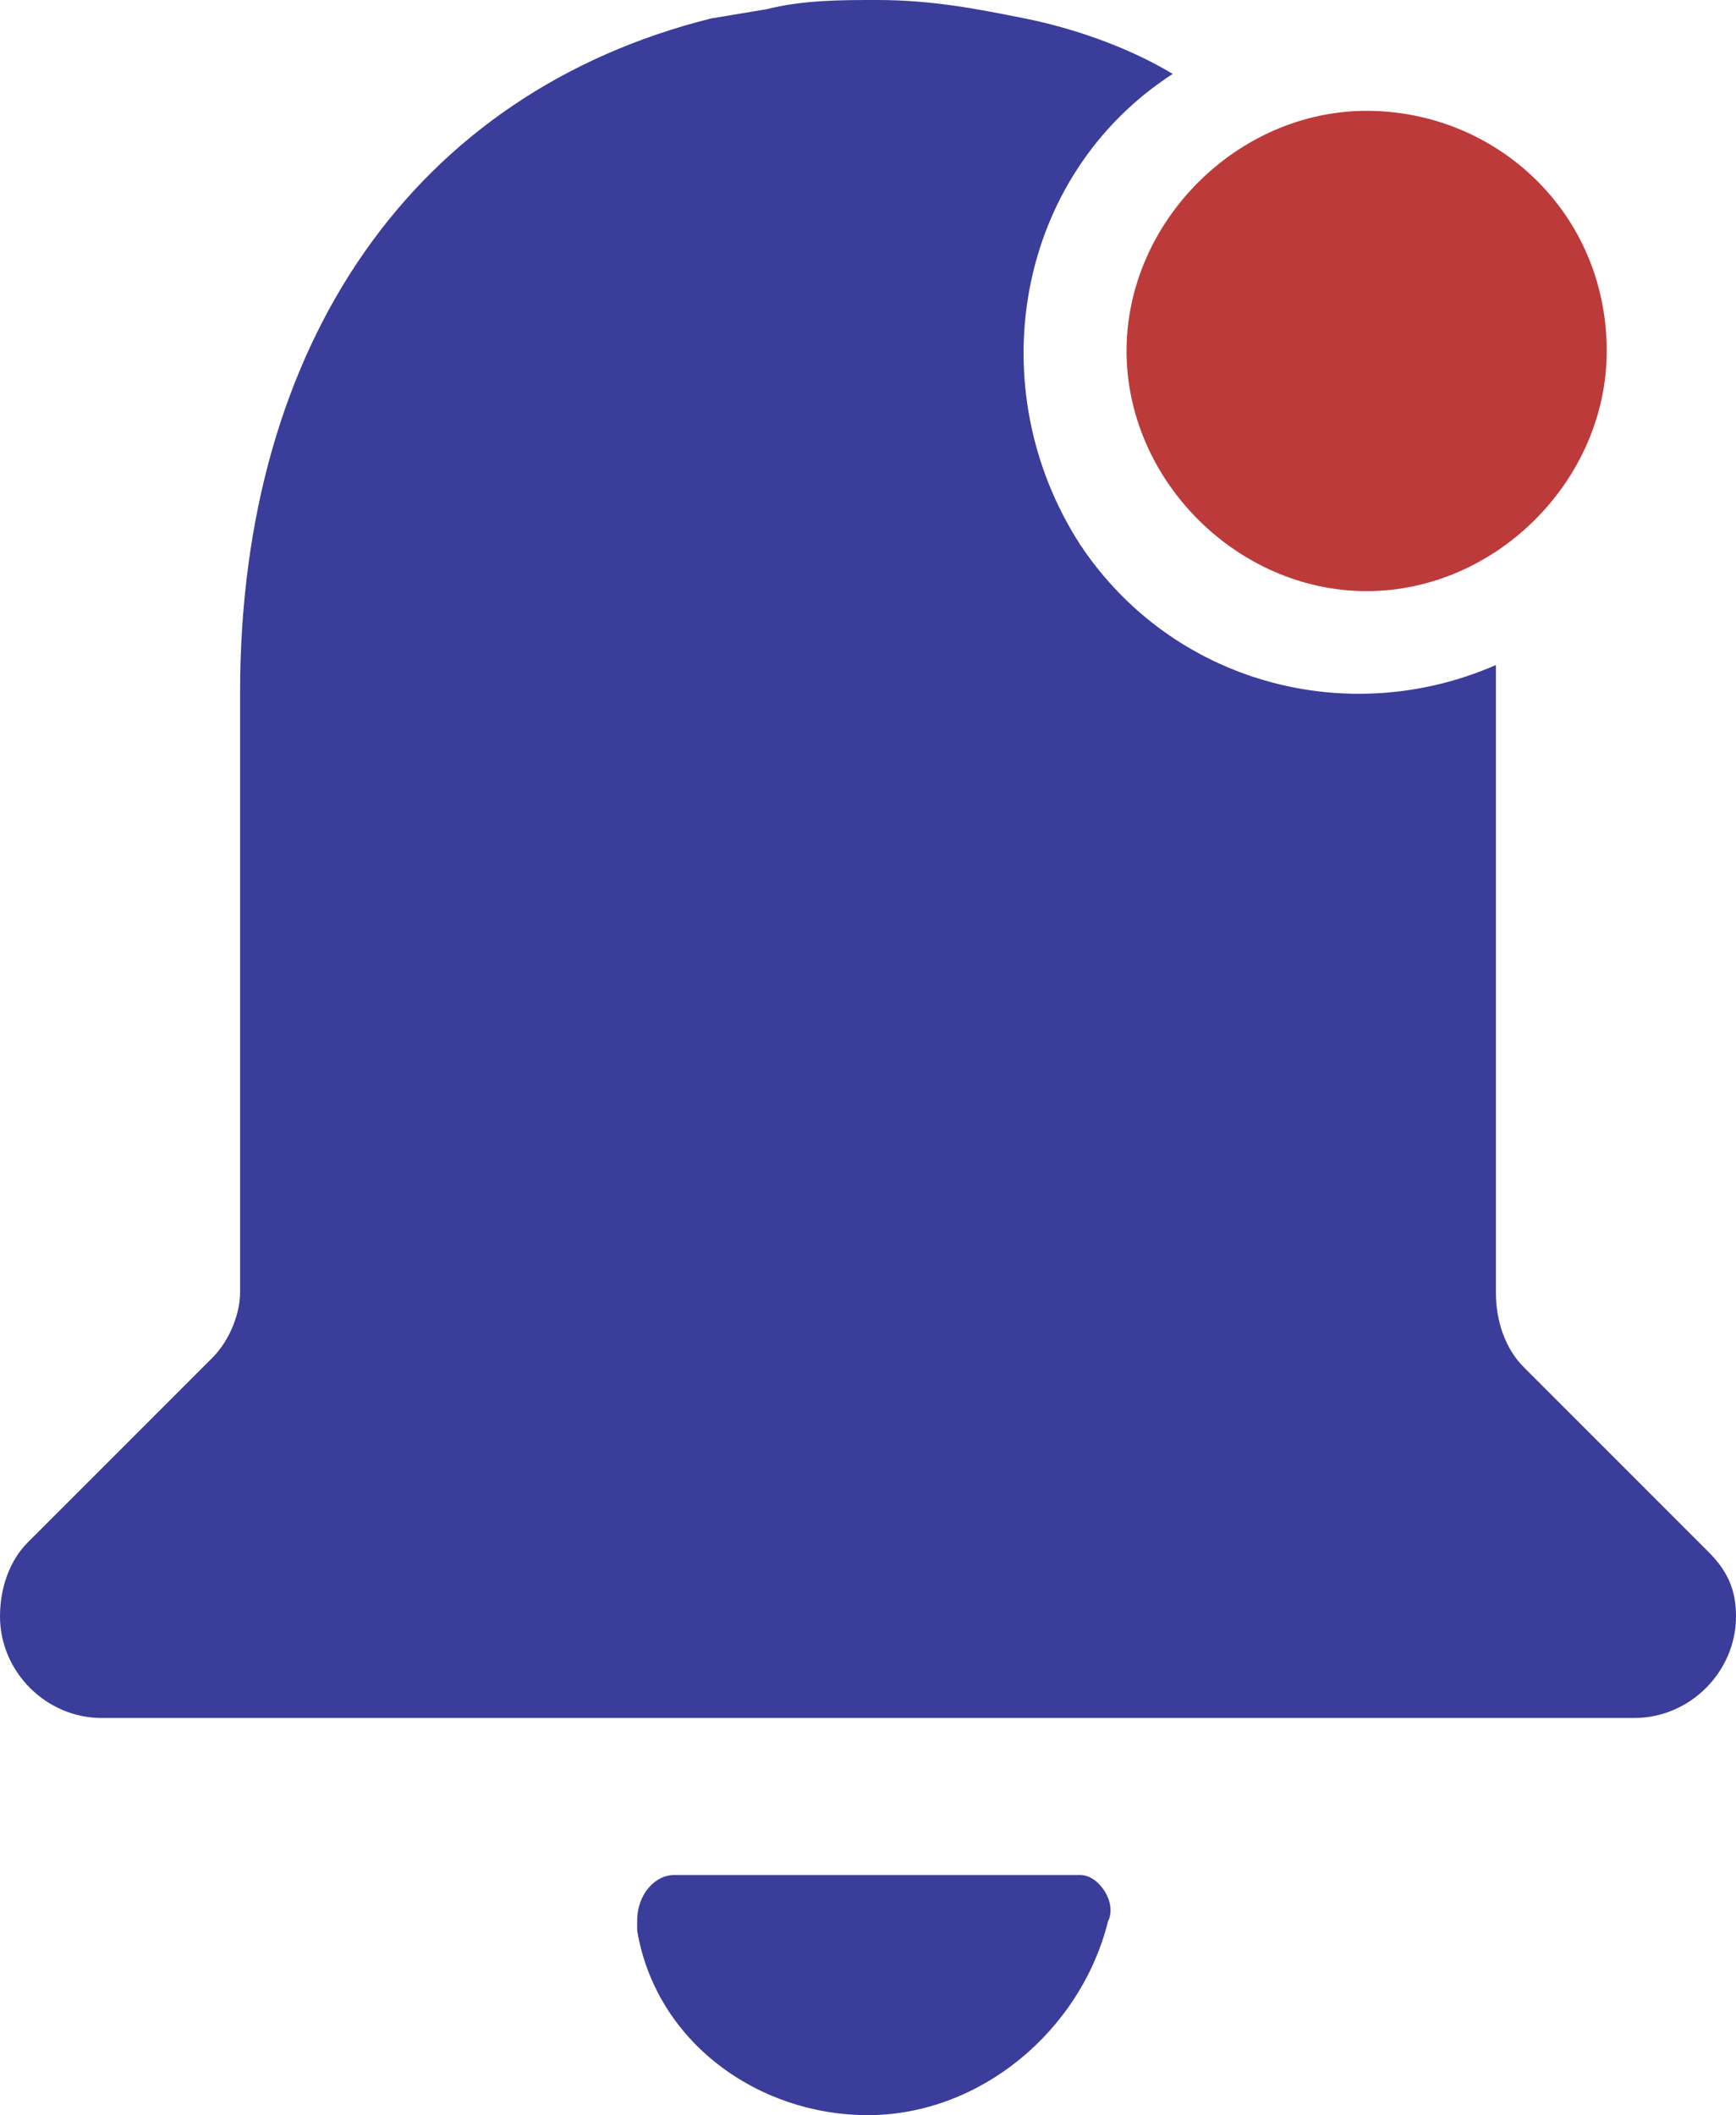 <?xml version="1.0" encoding="utf-8"?>
<!-- Generator: Adobe Illustrator 25.2.0, SVG Export Plug-In . SVG Version: 6.00 Build 0)  -->
<svg version="1.1" id="Layer_1" xmlns="http://www.w3.org/2000/svg" xmlns:xlink="http://www.w3.org/1999/xlink" x="0px" y="0px"
	 viewBox="0 0 18.8 22.9" style="enable-background:new 0 0 18.8 22.9;" xml:space="preserve">
<style type="text/css">
	.st0{fill:#3A3D99;}
	.st1{fill:#BD3A3A;}
</style>
<g>
	<path class="st0" d="M9.4,22.9c1.2,0,2.3-0.9,2.6-2.1c0.1-0.2-0.1-0.5-0.3-0.5h-0.1H7.3c-0.2,0-0.4,0.2-0.4,0.5v0.1
		C7.1,22.1,8.2,22.9,9.4,22.9z M18.8,17.5c0,0.6-0.5,1.1-1.1,1.1l0,0H1.1c-0.6,0-1.1-0.5-1.1-1.1l0,0c0-0.3,0.1-0.6,0.3-0.8l2-2
		c0.2-0.2,0.3-0.5,0.3-0.7V7.5c0-3.8,1.9-6.5,5.1-7.3l0.6-0.1C8.7,0,9.1,0,9.5,0c0.6,0,1.1,0.1,1.6,0.2s1.1,0.3,1.6,0.6
		c-1.7,1.1-2.1,3.4-1,5.1c1,1.5,2.9,2,4.5,1.3c0,0.1,0,0.2,0,0.3V14c0,0.3,0.1,0.6,0.3,0.8l2,2C18.7,17,18.8,17.2,18.8,17.5z"/>
	<path class="st1" d="M17.4,3.8c0,1.4-1.2,2.6-2.6,2.6s-2.6-1.2-2.6-2.6s1.2-2.6,2.6-2.6C16.2,1.2,17.4,2.3,17.4,3.8L17.4,3.8z"/>
</g>
</svg>
